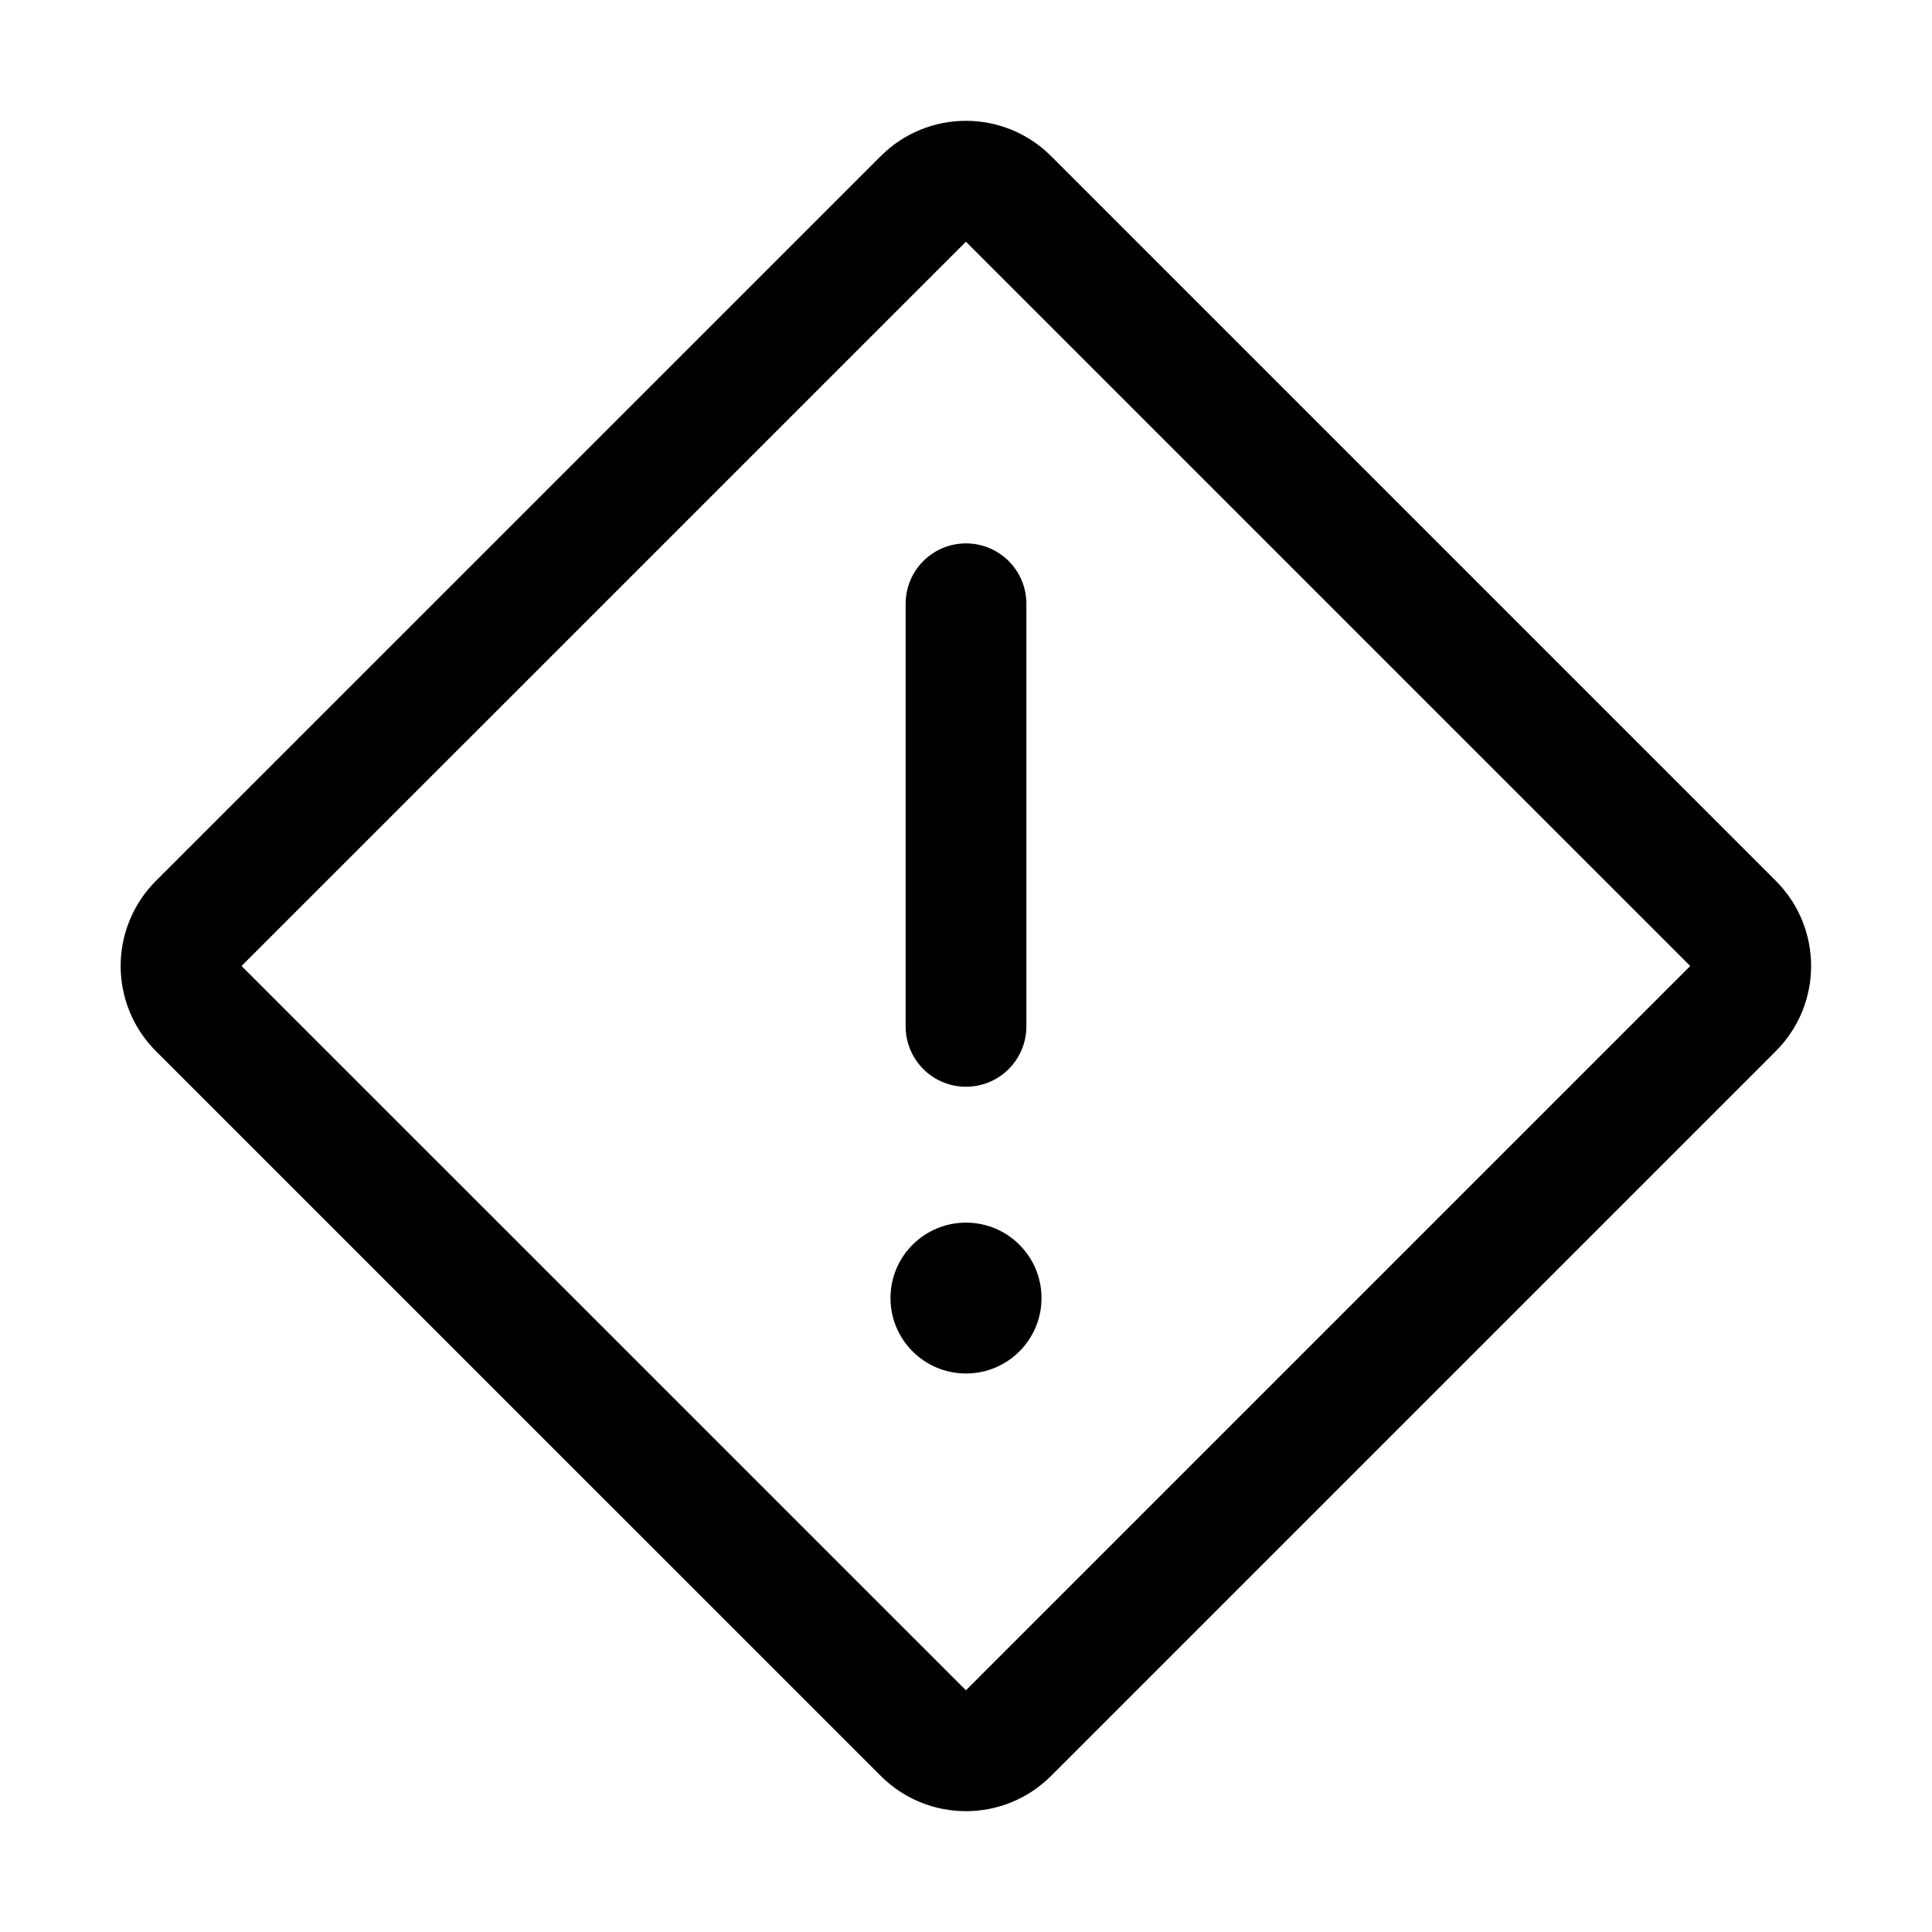 <svg width="24" height="24" viewBox="0 0 24 24" fill="none" xmlns="http://www.w3.org/2000/svg">
<g clip-path="url(#clip0_3143_44916)">
<path d="M12 12.75V7.5" stroke="black" stroke-width="1.5" stroke-linecap="round" stroke-linejoin="round"/>
<path d="M12 17.062C12.518 17.062 12.938 16.643 12.938 16.125C12.938 15.607 12.518 15.188 12 15.188C11.482 15.188 11.062 15.607 11.062 16.125C11.062 16.643 11.482 17.062 12 17.062Z" fill="black"/>
<path d="M11.472 2.469L2.467 11.473C2.176 11.764 2.176 12.236 2.467 12.527L11.472 21.531C11.763 21.822 12.235 21.822 12.526 21.531L21.53 12.527C21.821 12.236 21.821 11.764 21.53 11.473L12.526 2.469C12.235 2.178 11.763 2.178 11.472 2.469Z" stroke="black" stroke-width="1.5" stroke-linecap="round" stroke-linejoin="round"/>
</g>
<defs>
<clipPath id="clip0_3143_44916">
<rect width="24" height="24" fill="white"/>
</clipPath>
</defs>
</svg>
